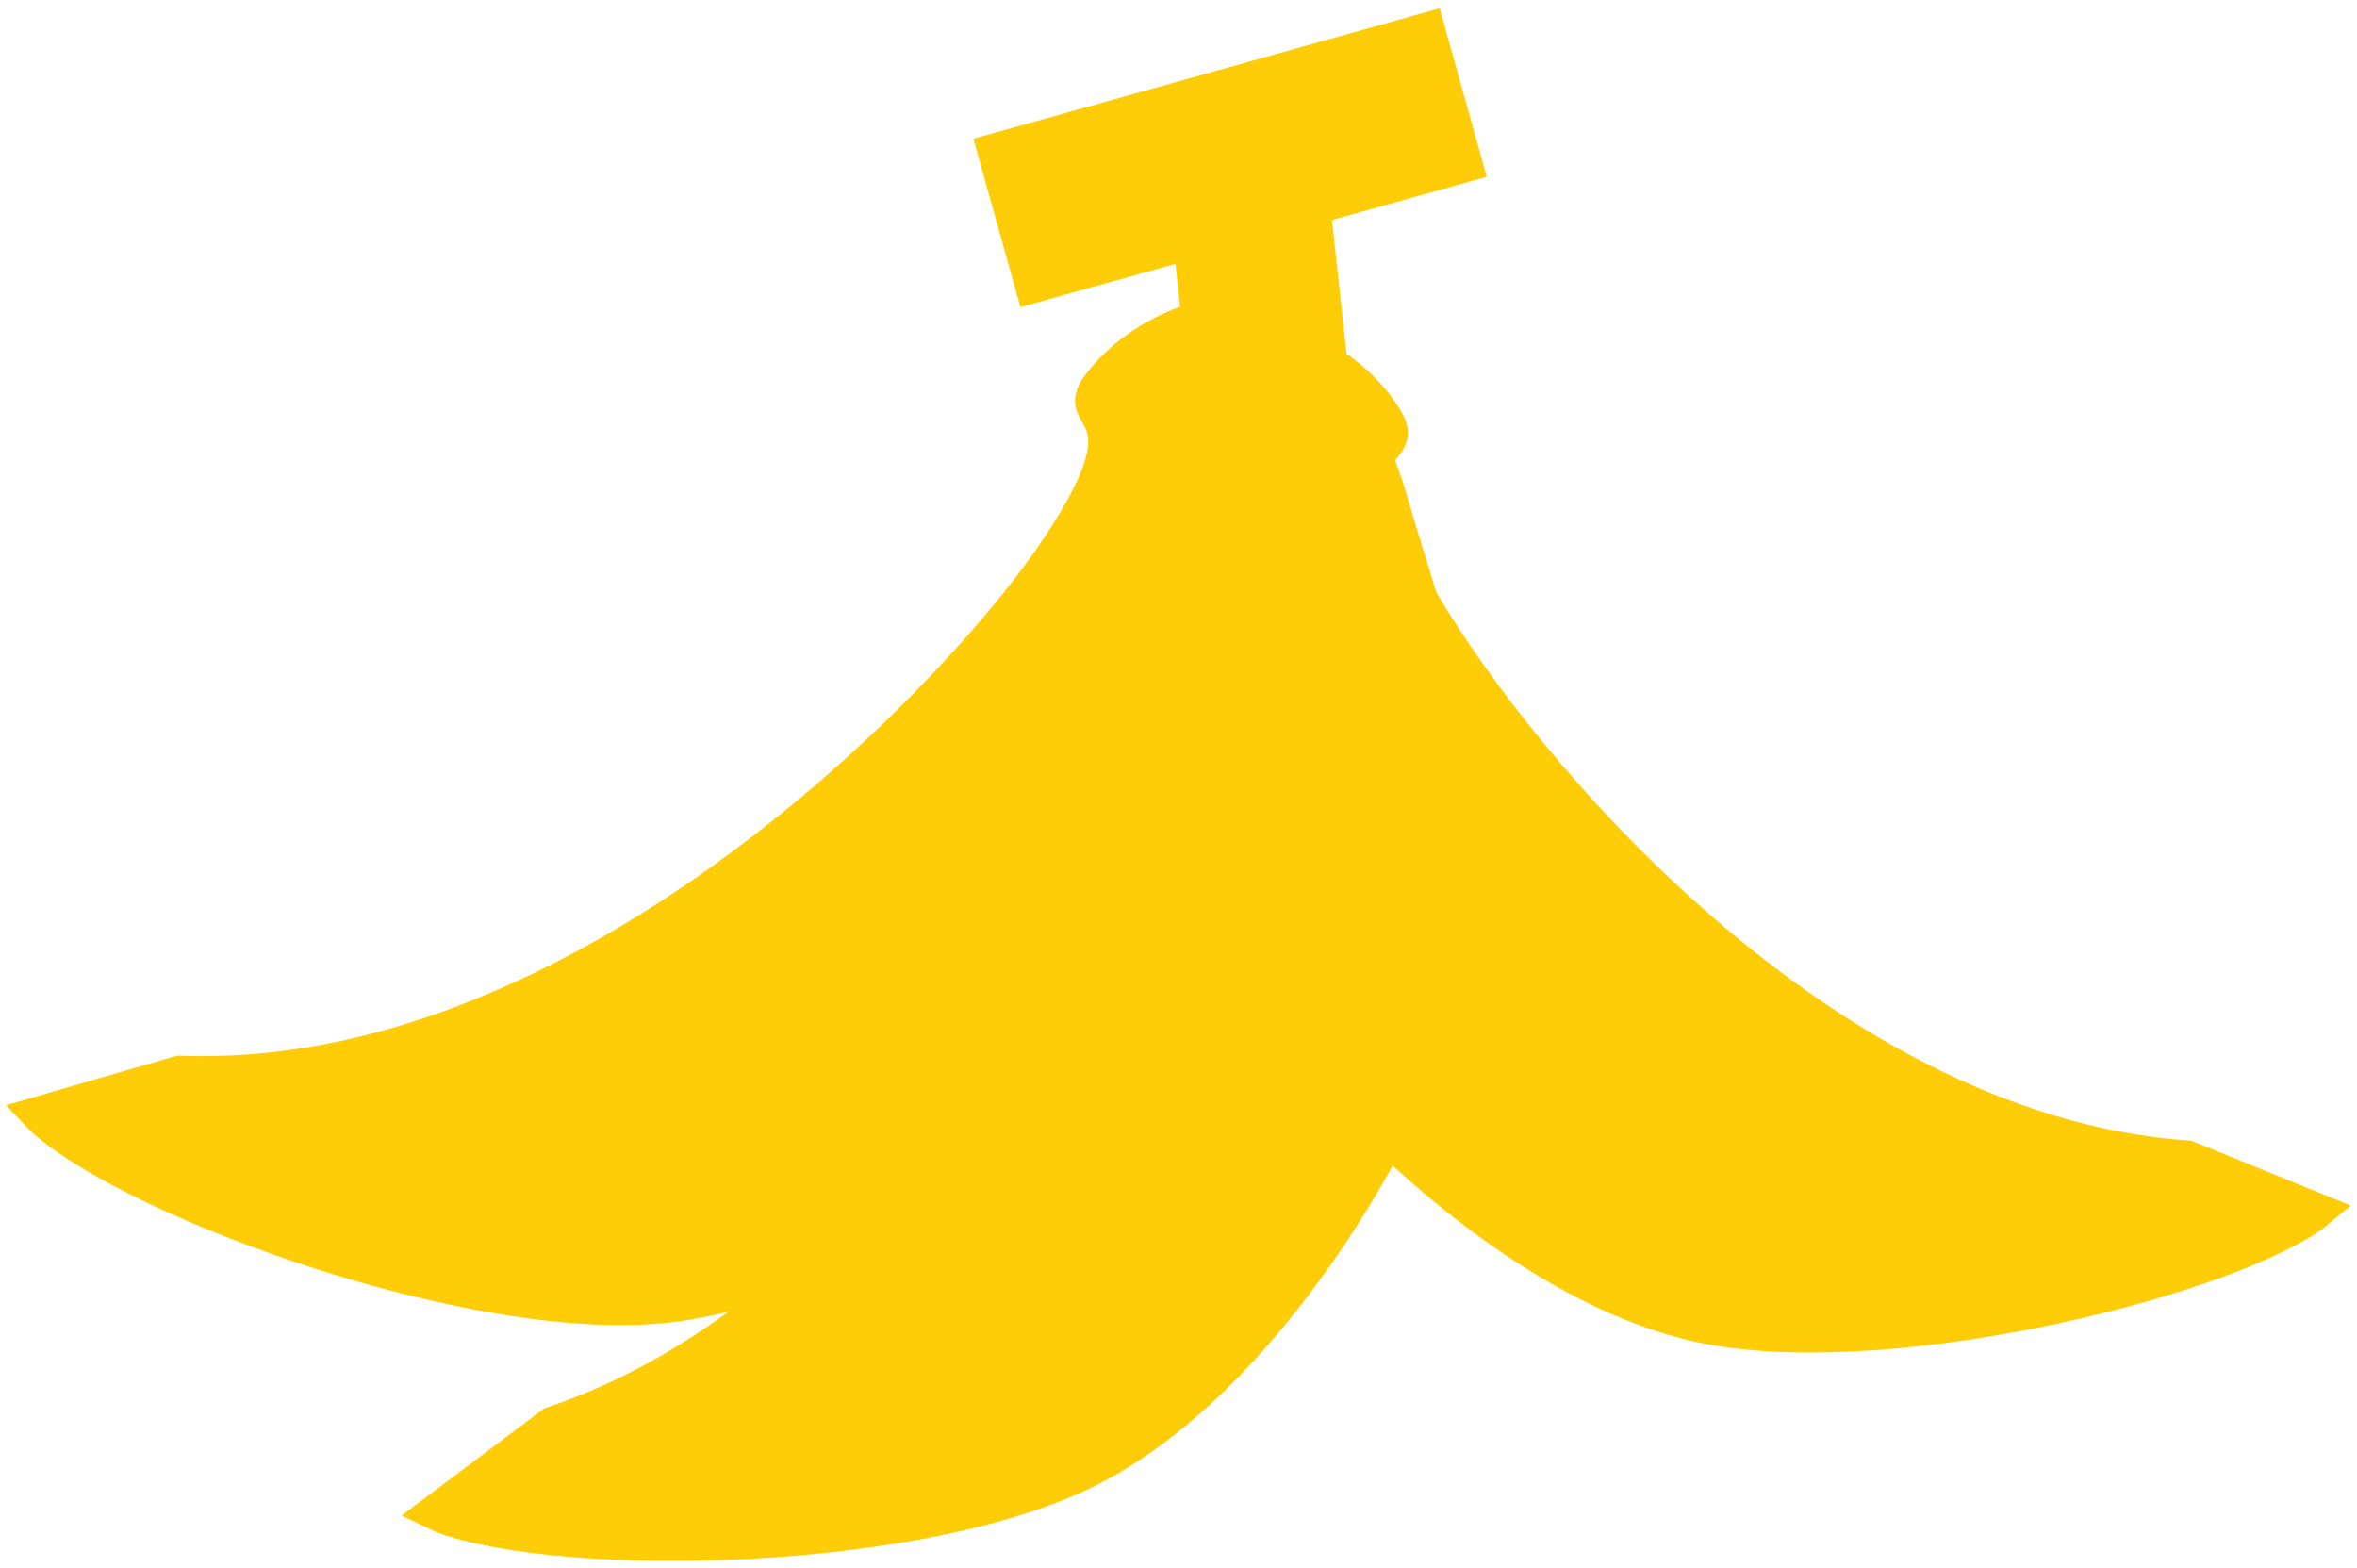 <svg width="230" height="153" xmlns="http://www.w3.org/2000/svg" xmlns:xlink="http://www.w3.org/1999/xlink" overflow="hidden"><defs><clipPath id="clip0"><rect x="530" y="220" width="230" height="153"/></clipPath></defs><g clip-path="url(#clip0)" transform="translate(-530 -220)"><path d="M756.5 338.073 755.645 338.779C745.747 345.552 712.712 353.413 695.357 349.368 678.001 345.325 659.726 327.654 651.512 314.514 643.299 301.374 645.789 280.871 646.075 270.531 646.36 260.19 649.898 254.565 653.225 252.474 658.52 253.827 662.934 256.746 665.405 260.852 667.877 264.959 659.711 261.908 668.05 277.111 676.39 292.314 706.633 330.206 743.51 332.79L756.5 338.073Z" stroke="#FECD07" stroke-width="3" stroke-miterlimit="8" fill="#FECD07" fill-rule="evenodd"/><path d="M100.283 0.002 100.95 0.958C107.193 11.882 112.426 46.974 106.525 64.651 100.624 82.328 80.216 99.698 65.543 107.022 50.87 114.345 29.405 109.851 18.489 108.594 7.573 107.338 1.95 103.136 0.048 99.481 1.974 94.099 5.476 89.778 10.053 87.589 14.629 85.4 10.637 93.61 27.505 86.347 44.374 79.084 87.299 51.143 93.478 13.023L100.283 0.002Z" stroke="#FECD07" stroke-width="3" stroke-miterlimit="8" fill="#FECD07" fill-rule="evenodd" transform="matrix(-0.198 0.98 0.98 0.198 553.231 230.317)"/><path d="M0.049 119.544 14.024 121.087 15.72 105.73 32.69 104.805 32.873 104.936C35.881 106.601 40.016 107.966 45.473 108.594 56.389 109.851 77.855 114.345 92.528 107.022 107.201 99.698 127.608 82.328 133.509 64.651 139.411 46.974 134.178 11.882 127.935 0.958L127.268 0.002 120.462 13.023C114.284 51.143 71.358 79.084 54.49 86.347 37.622 93.61 41.613 85.4 37.037 87.589 35.893 88.136 34.816 88.817 33.814 89.614L31.156 92.225 17.127 92.99 18.88 77.115 4.905 75.572Z" stroke="#FECD07" stroke-width="3" stroke-miterlimit="8" fill="#FECD07" fill-rule="evenodd" transform="matrix(0.162 0.987 0.987 -0.162 551.446 241.98)"/></g></svg>